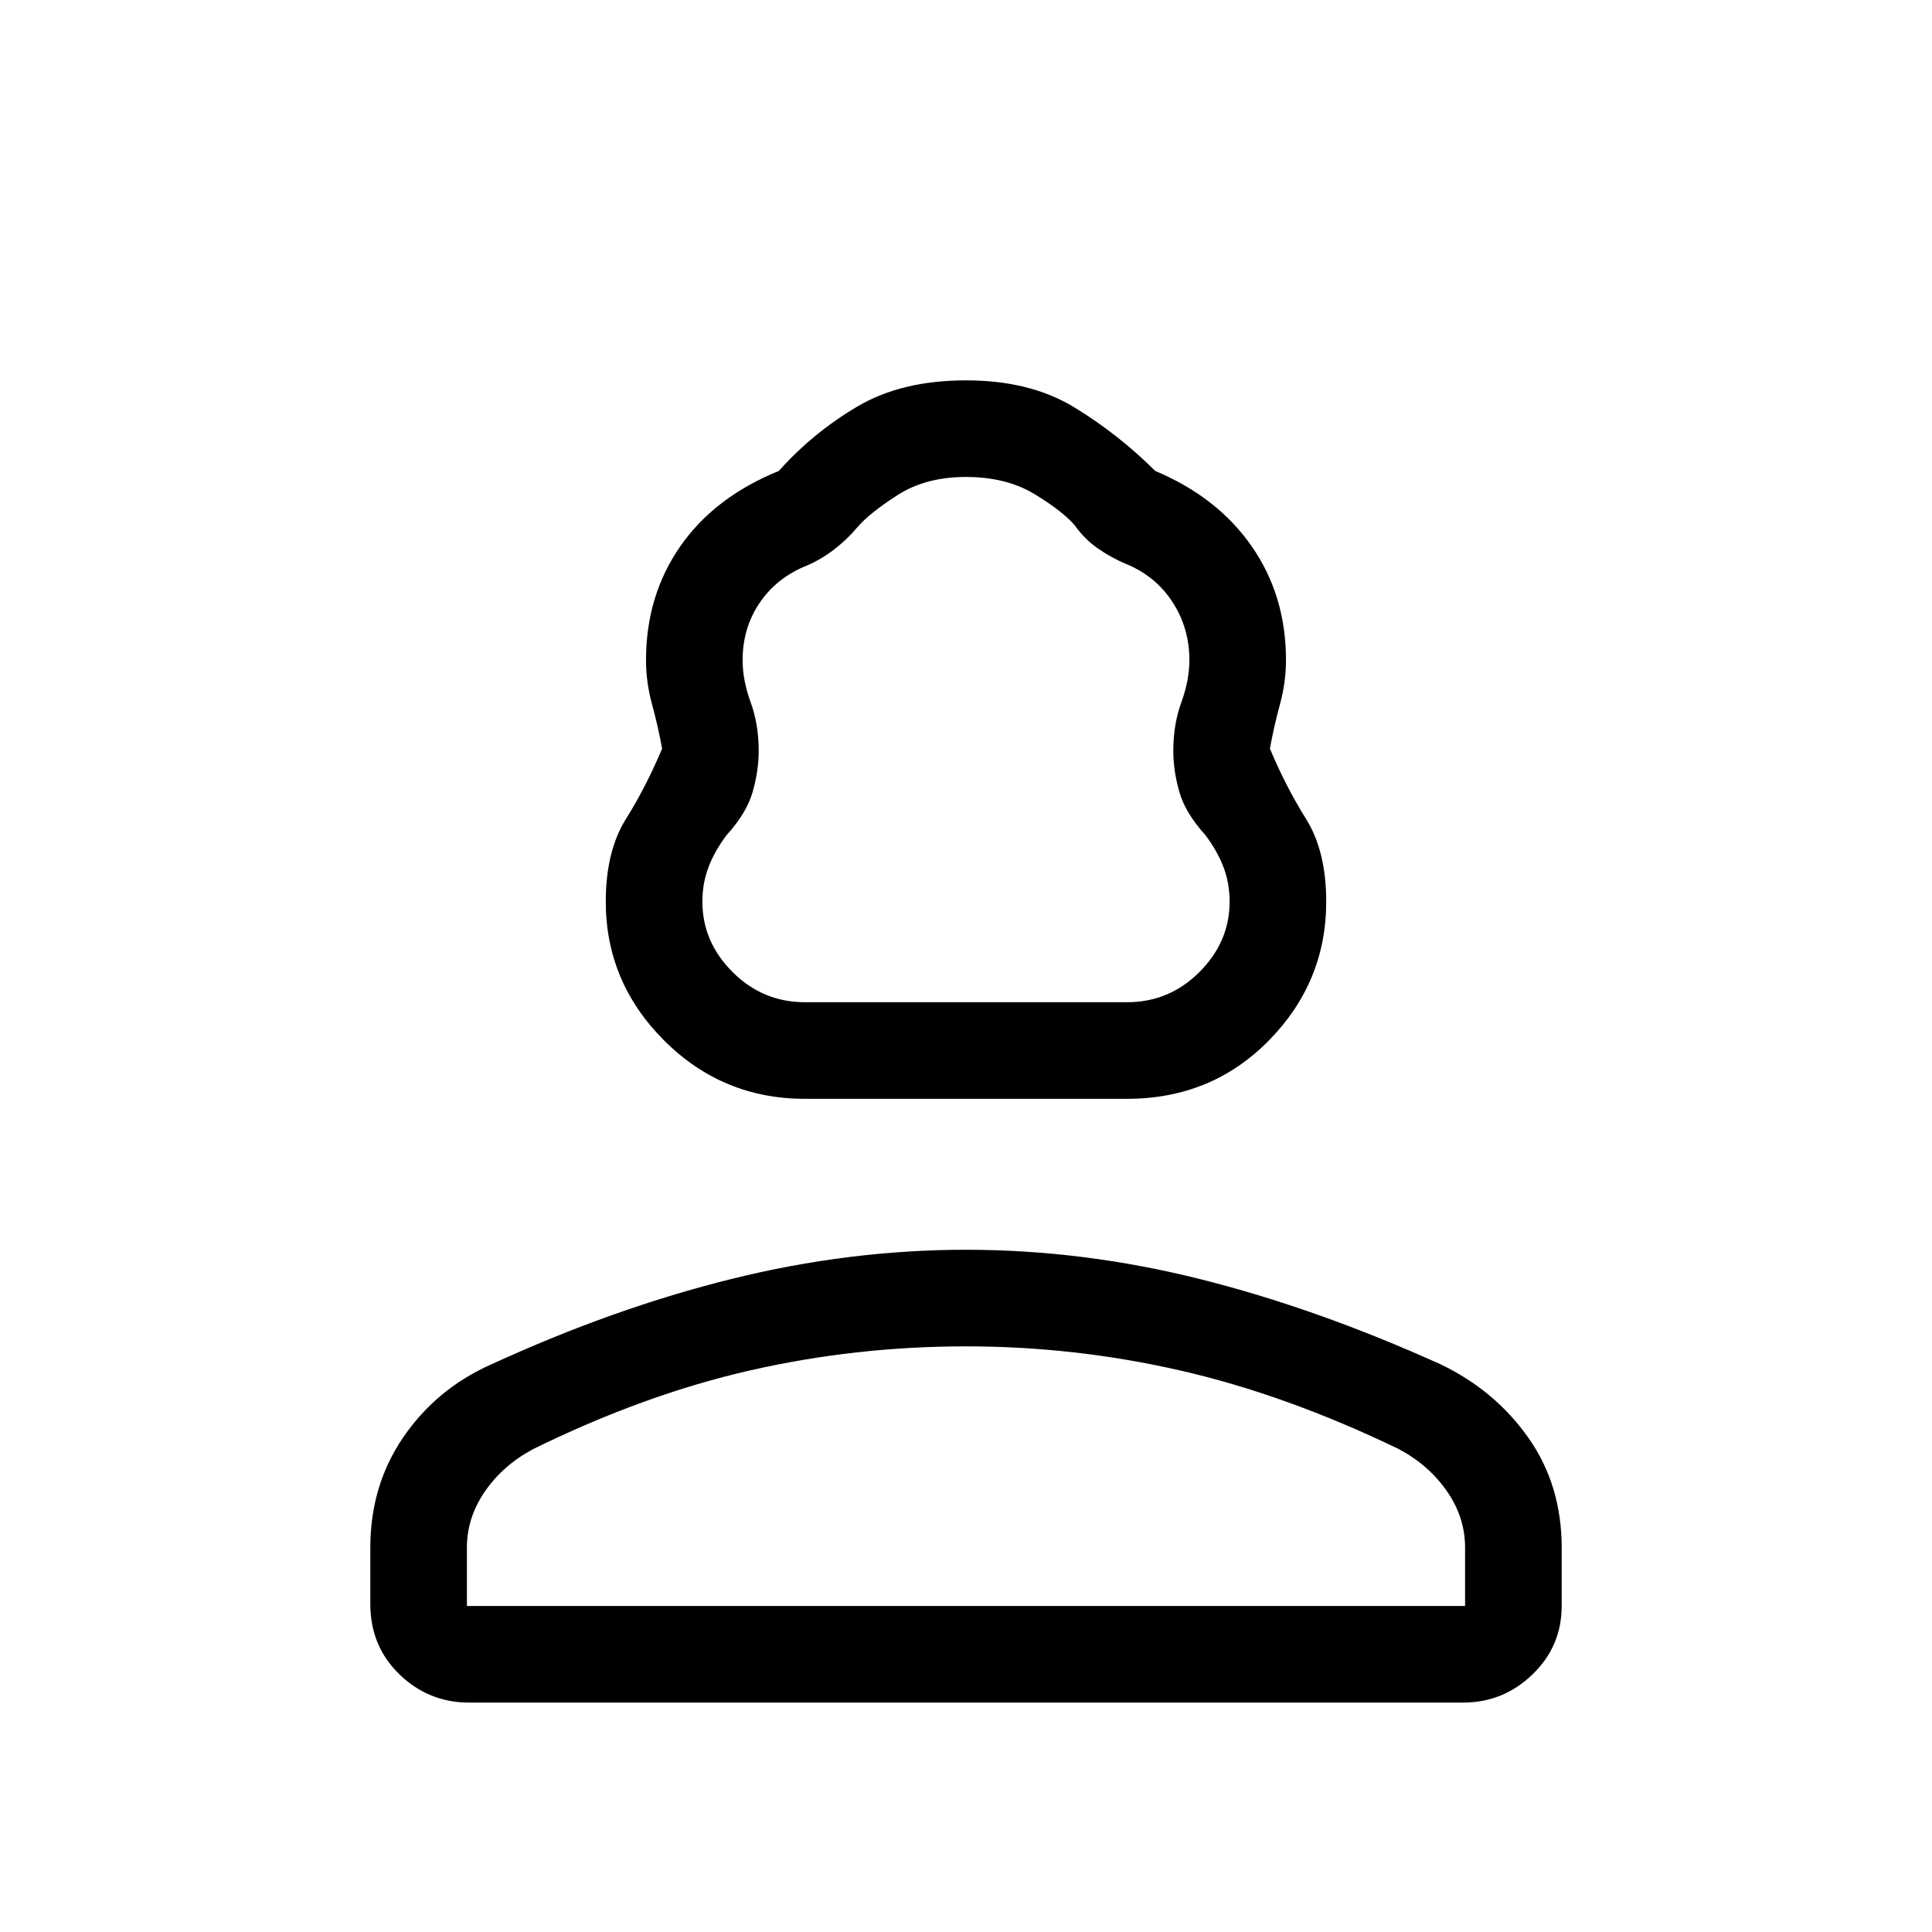 <svg xmlns="http://www.w3.org/2000/svg" height="40" width="40"><path d="M16.667 22.75q-1.709 0-2.917-1.208-1.208-1.209-1.208-2.875 0-1.042.416-1.709.417-.666.75-1.458-.083-.458-.208-.917-.125-.458-.125-.916 0-1.334.708-2.354.709-1.021 2.042-1.563.708-.792 1.625-1.333.917-.542 2.25-.542t2.25.563q.917.562 1.667 1.312 1.291.542 2 1.563.708 1.02.708 2.354 0 .458-.125.916-.125.459-.208.917.333.792.75 1.458.416.667.416 1.709 0 1.666-1.187 2.875-1.188 1.208-2.938 1.208Zm0-2h6.666q.875 0 1.5-.625t.625-1.458q0-.375-.125-.709-.125-.333-.375-.666-.416-.459-.541-.896-.125-.438-.125-.854 0-.542.166-1 .167-.459.167-.875 0-.667-.354-1.209-.354-.541-.979-.791-.292-.125-.563-.313-.271-.187-.479-.479-.25-.292-.833-.646-.584-.354-1.417-.354-.833 0-1.417.375-.583.375-.833.667-.208.25-.479.458-.271.208-.563.333-.625.25-.979.771t-.354 1.188q0 .416.167.875.166.458.166 1 0 .416-.125.854-.125.437-.541.896-.25.333-.375.666-.125.334-.125.709 0 .833.625 1.458t1.5.625Zm-6.959 14.5q-.833 0-1.437-.583-.604-.584-.604-1.459v-1.166q0-1.292.687-2.292.688-1 1.813-1.5 2.541-1.167 4.979-1.771 2.437-.604 4.854-.604 2.417 0 4.833.604 2.417.604 5 1.771 1.125.542 1.813 1.521.687.979.687 2.271v1.208q0 .833-.604 1.417-.604.583-1.437.583Zm-.041-2h20.666v-1.208q0-.625-.375-1.167t-1-.875q-2.333-1.125-4.52-1.625-2.188-.5-4.438-.5-2.292 0-4.479.5-2.188.5-4.479 1.625-.625.333-1 .875t-.375 1.167Zm10.333 0Zm0-12.5Z"/></svg>